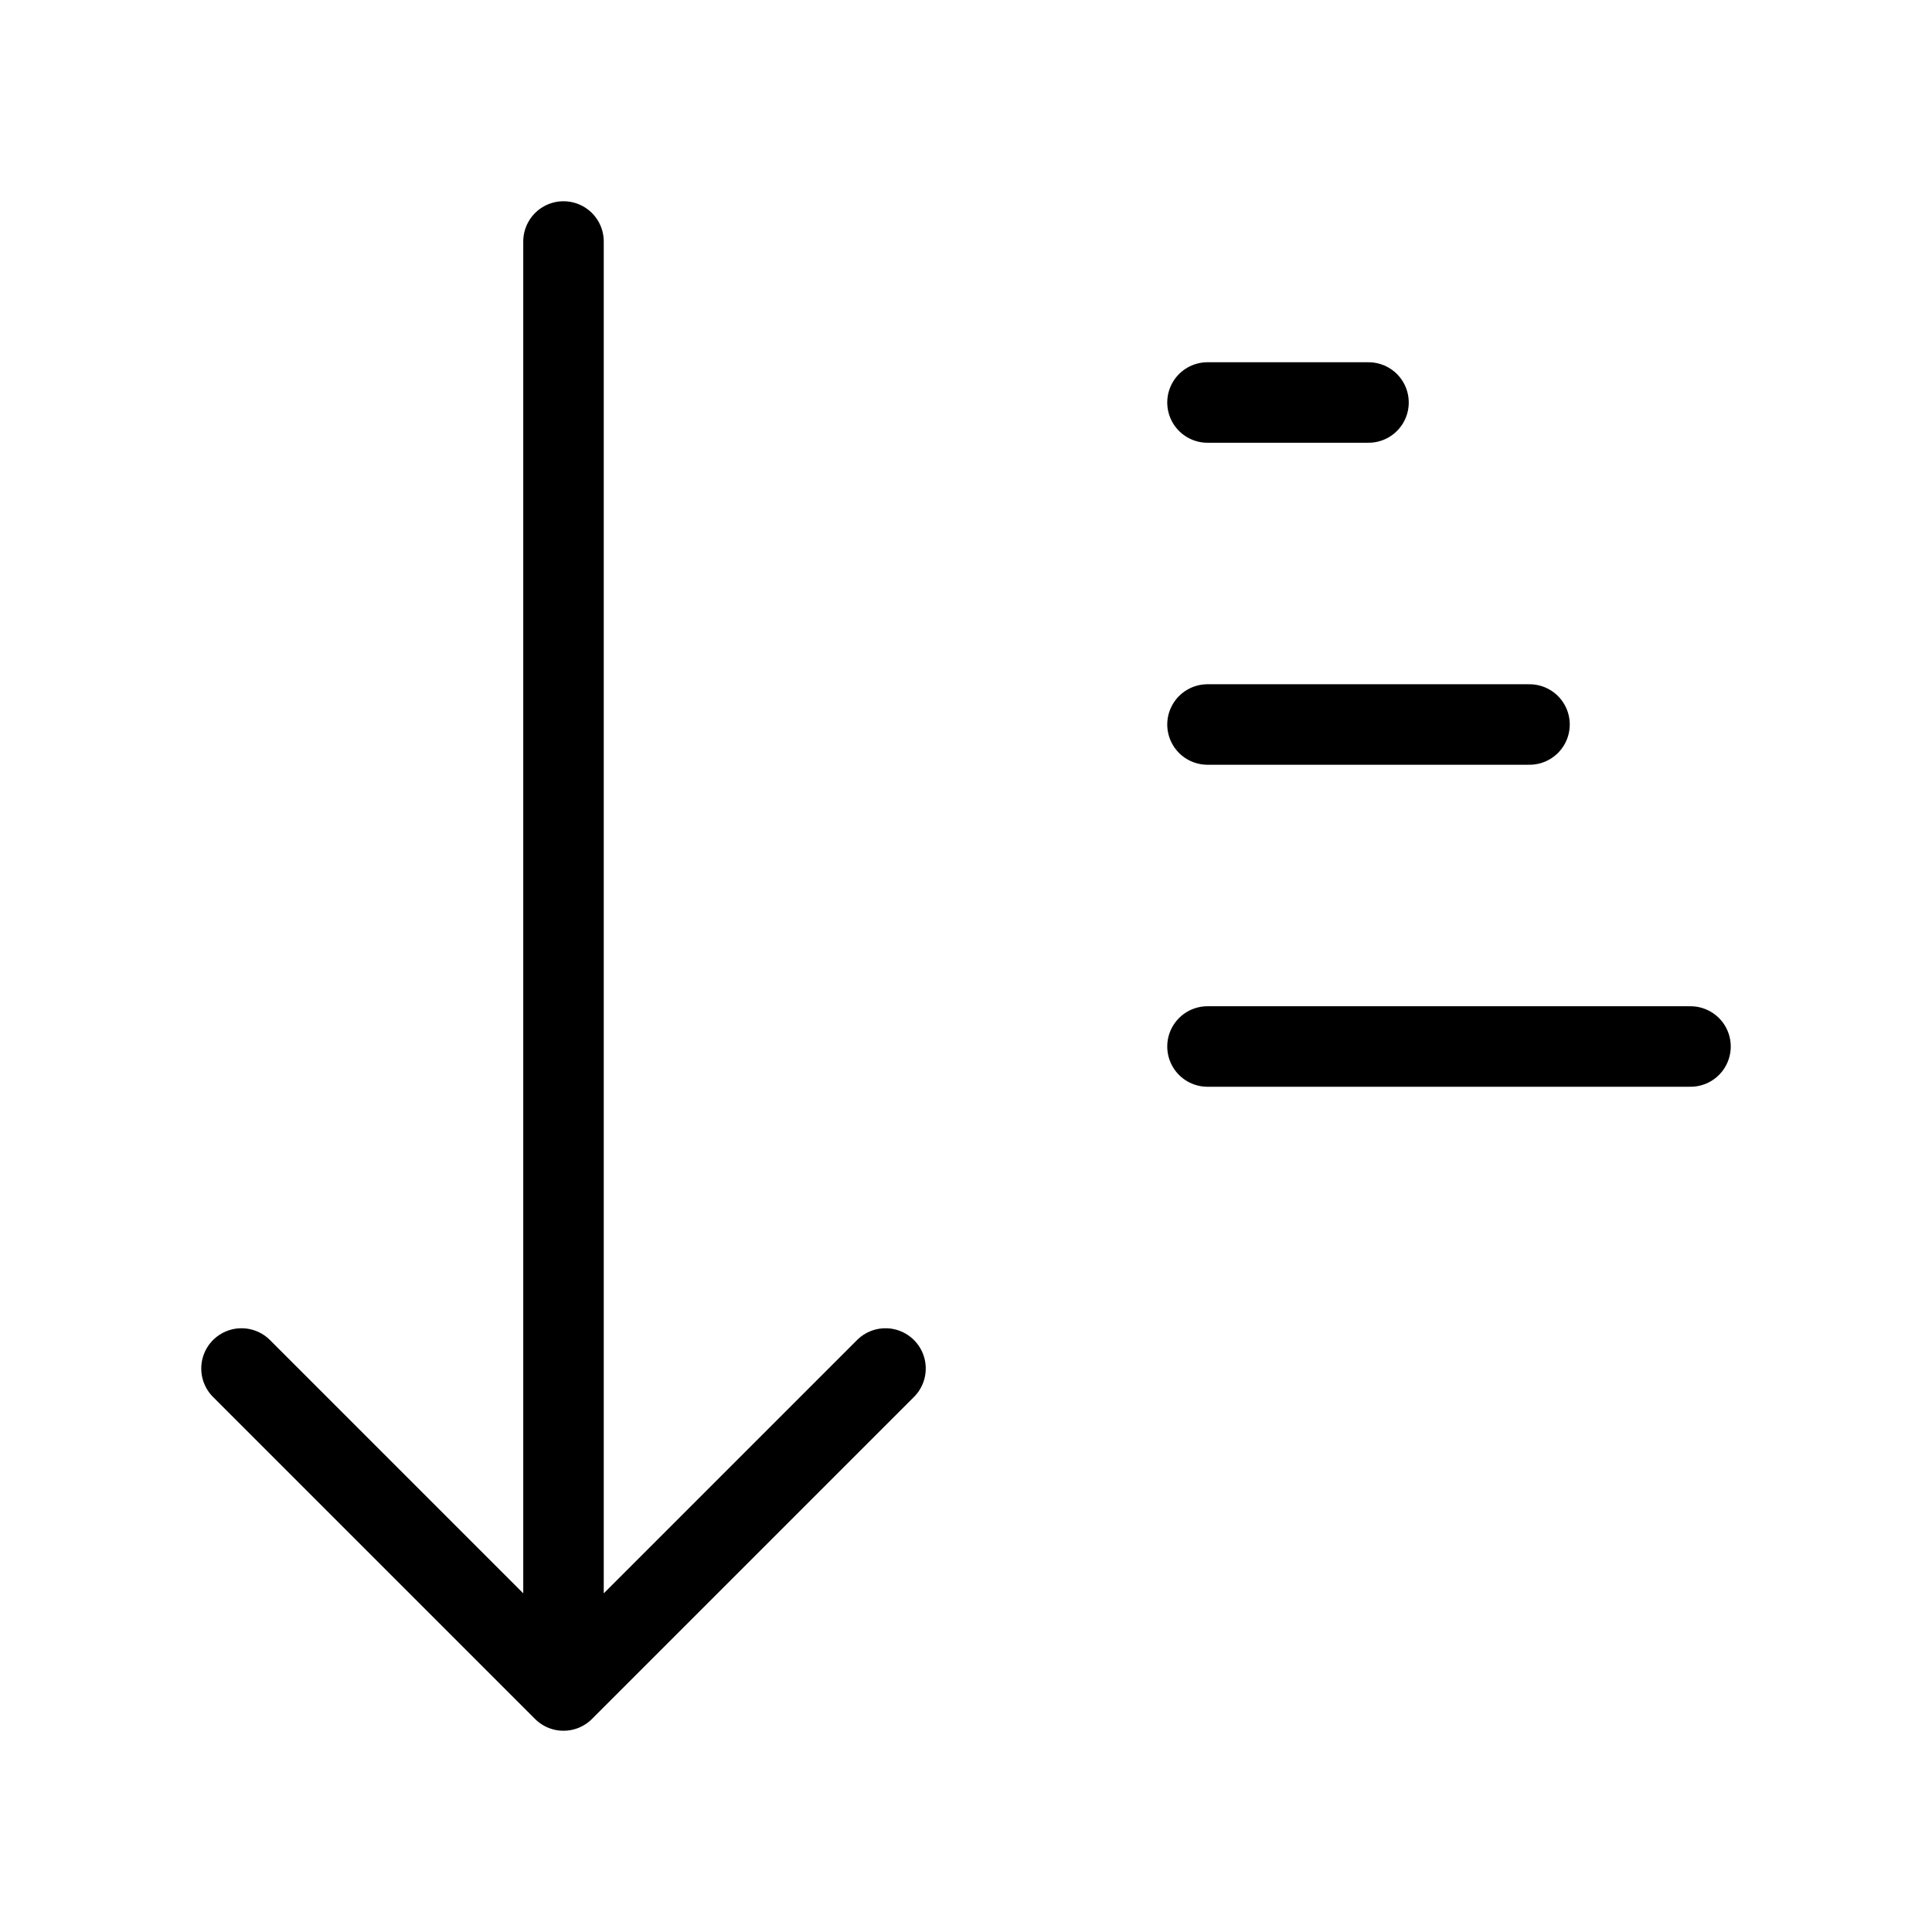 <svg width="24" height="24" viewBox="0 0 24 24" fill="none" xmlns="http://www.w3.org/2000/svg">
<path d="M3 17L7 21M7 21L11 17M7 21V3M15 13H21M15 9H19M15 5H17" stroke="black" stroke-linecap="round" stroke-linejoin="round"/>
</svg>
